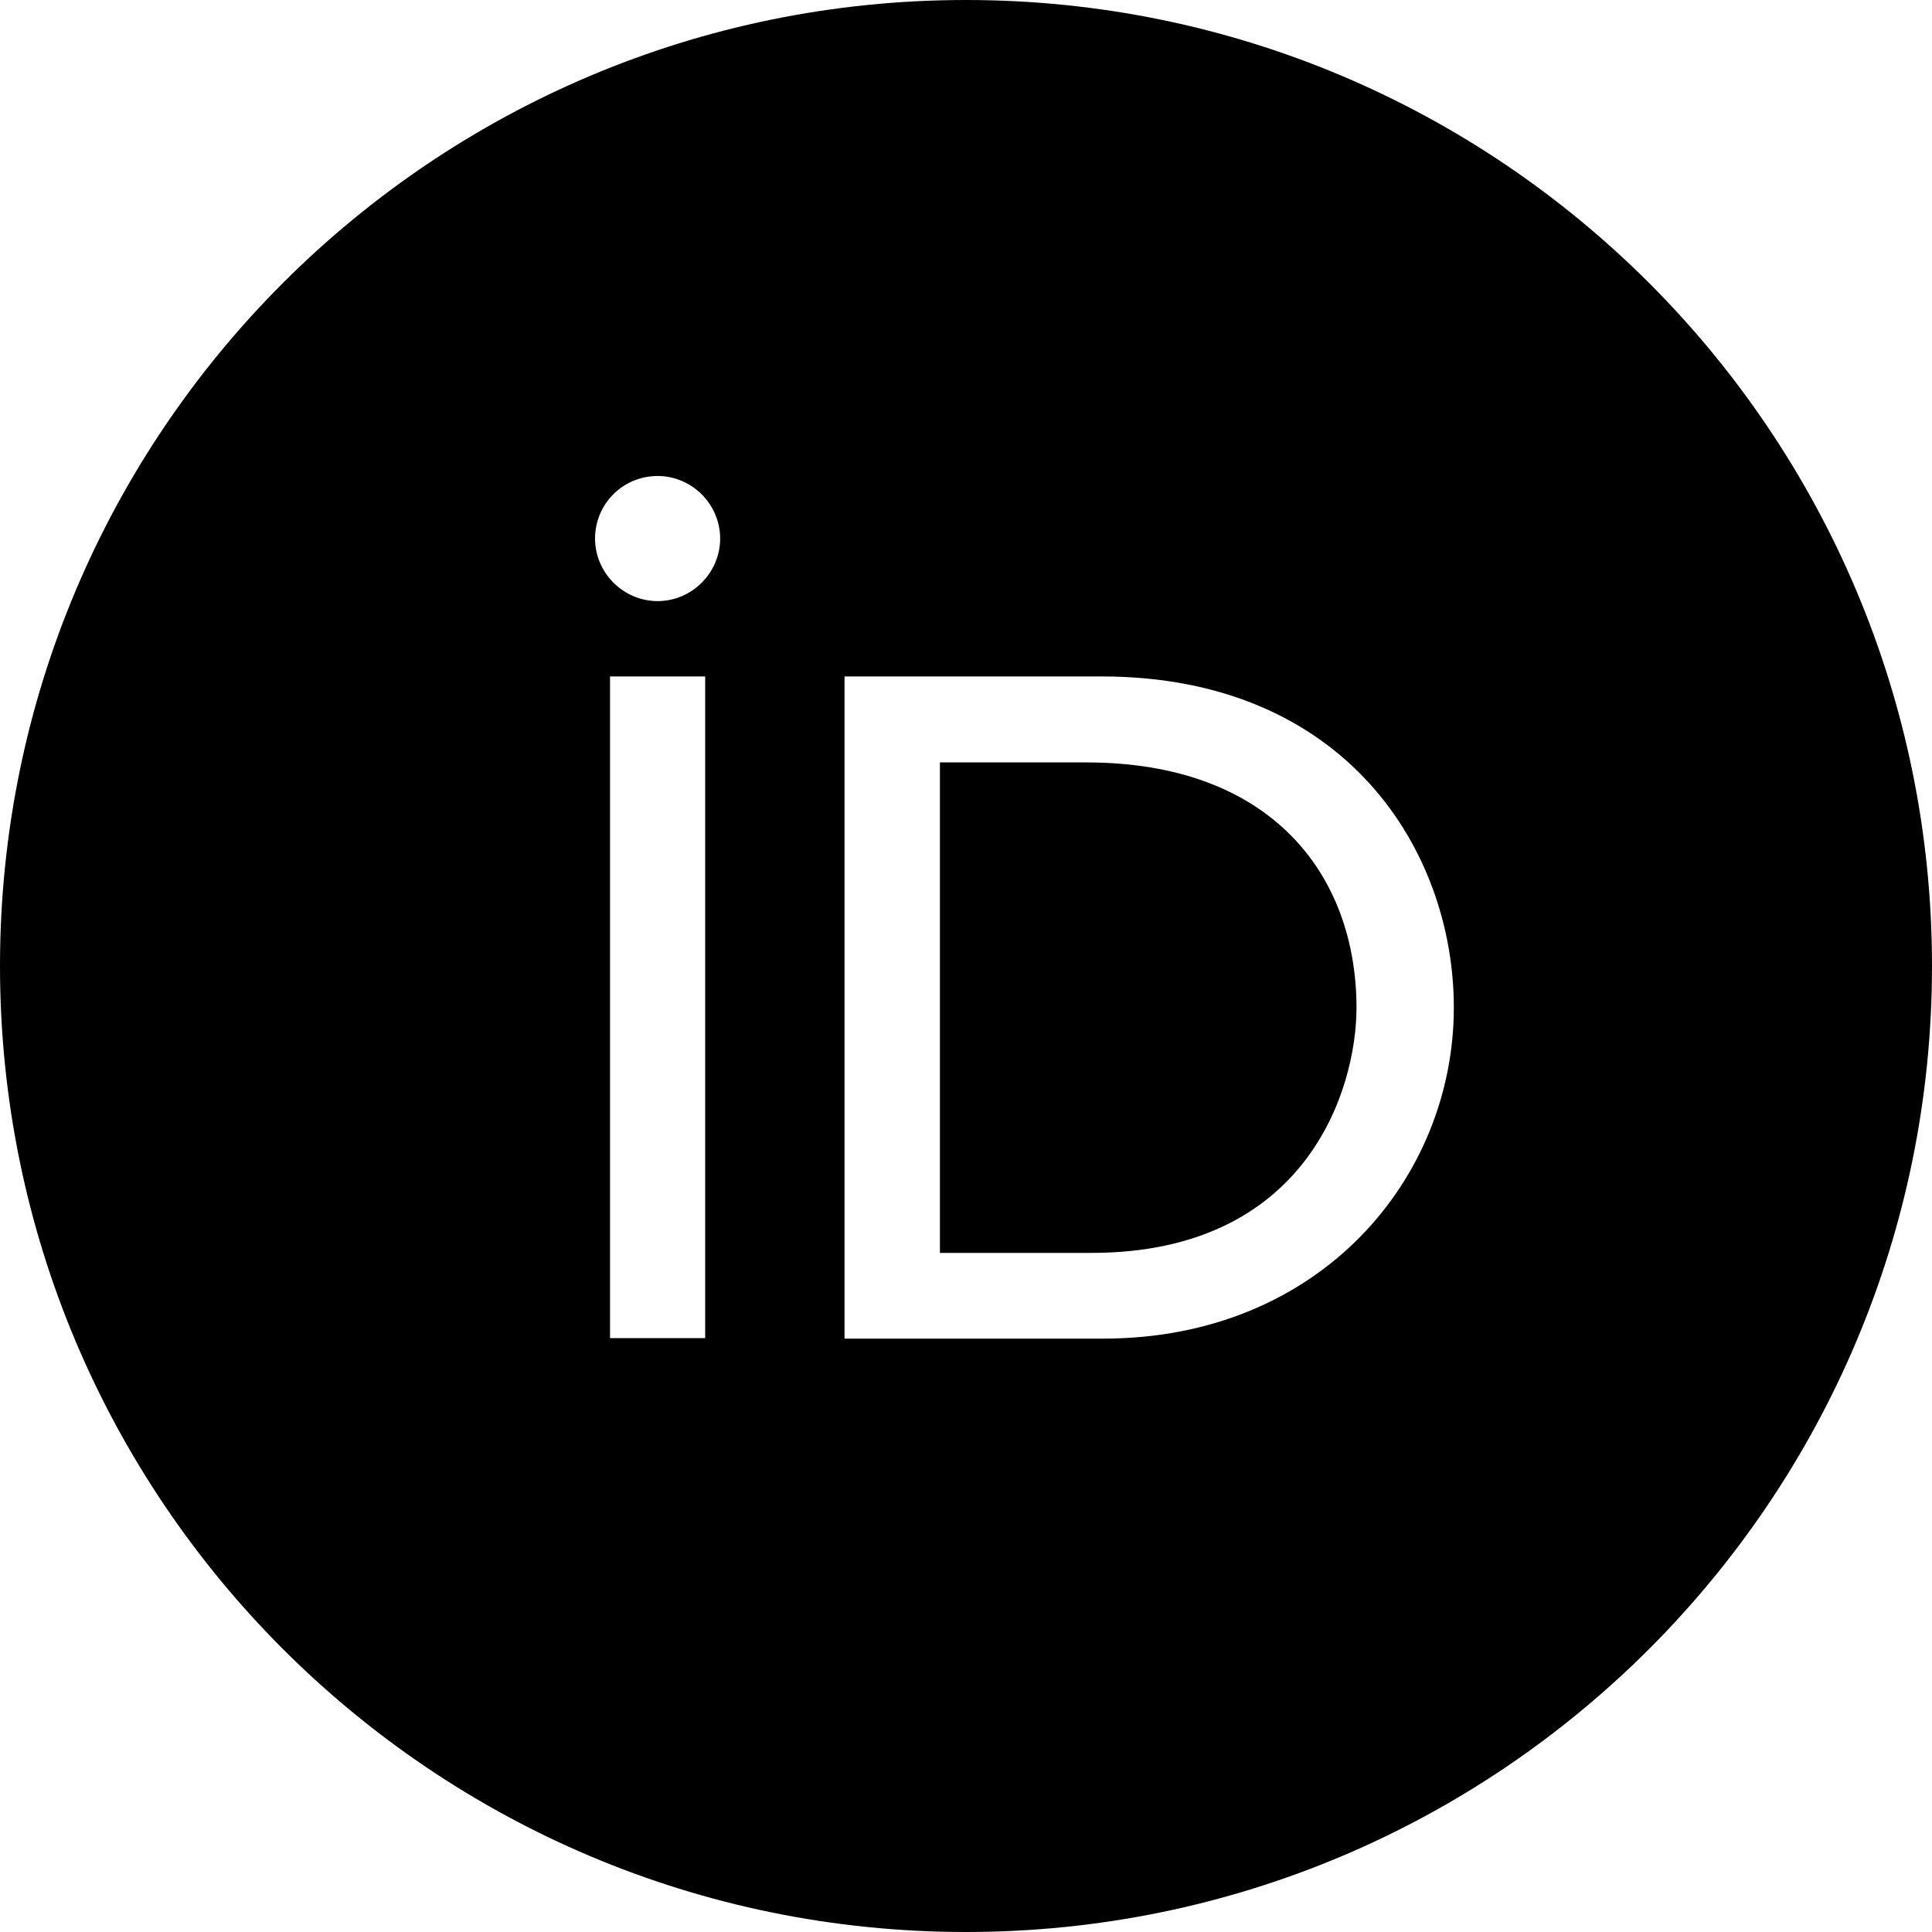<?xml version="1.0" encoding="utf-8"?>
<!-- Generator: Adobe Illustrator 27.9.0, SVG Export Plug-In . SVG Version: 6.00 Build 0)  -->
<svg version="1.1" id="Layer_1" xmlns="http://www.w3.org/2000/svg" xmlns:xlink="http://www.w3.org/1999/xlink" x="0px" y="0px"
	 viewBox="0 0 800 800" style="enable-background:new 0 0 800 800;" xml:space="preserve">
<g>
	<path d="M400,0C179.1,0,0,179.1,0,400s179.1,400,400,400s400-179.1,400-400S620.9,0,400,0z M292,554.1h-39.4V280.1H292V554.1z
		 M272.3,248.9c-14.3,0-25.9-11.8-25.9-25.9c0-14.3,11.5-25.9,25.9-25.9c14.3,0,25.9,11.8,25.9,25.9S286.6,248.9,272.3,248.9z
		 M456.7,554.3h-107V280.1h106.4c101.3,0,145.9,72.4,145.9,137.1C602,487.6,547,554.3,456.7,554.3z"/>
	<path d="M449.8,315.7h-60.6v203.1h0h62.7c89.3,0,109.8-67.8,109.8-101.6C561.6,362.3,526.5,315.7,449.8,315.7z"/>
</g>
</svg>
